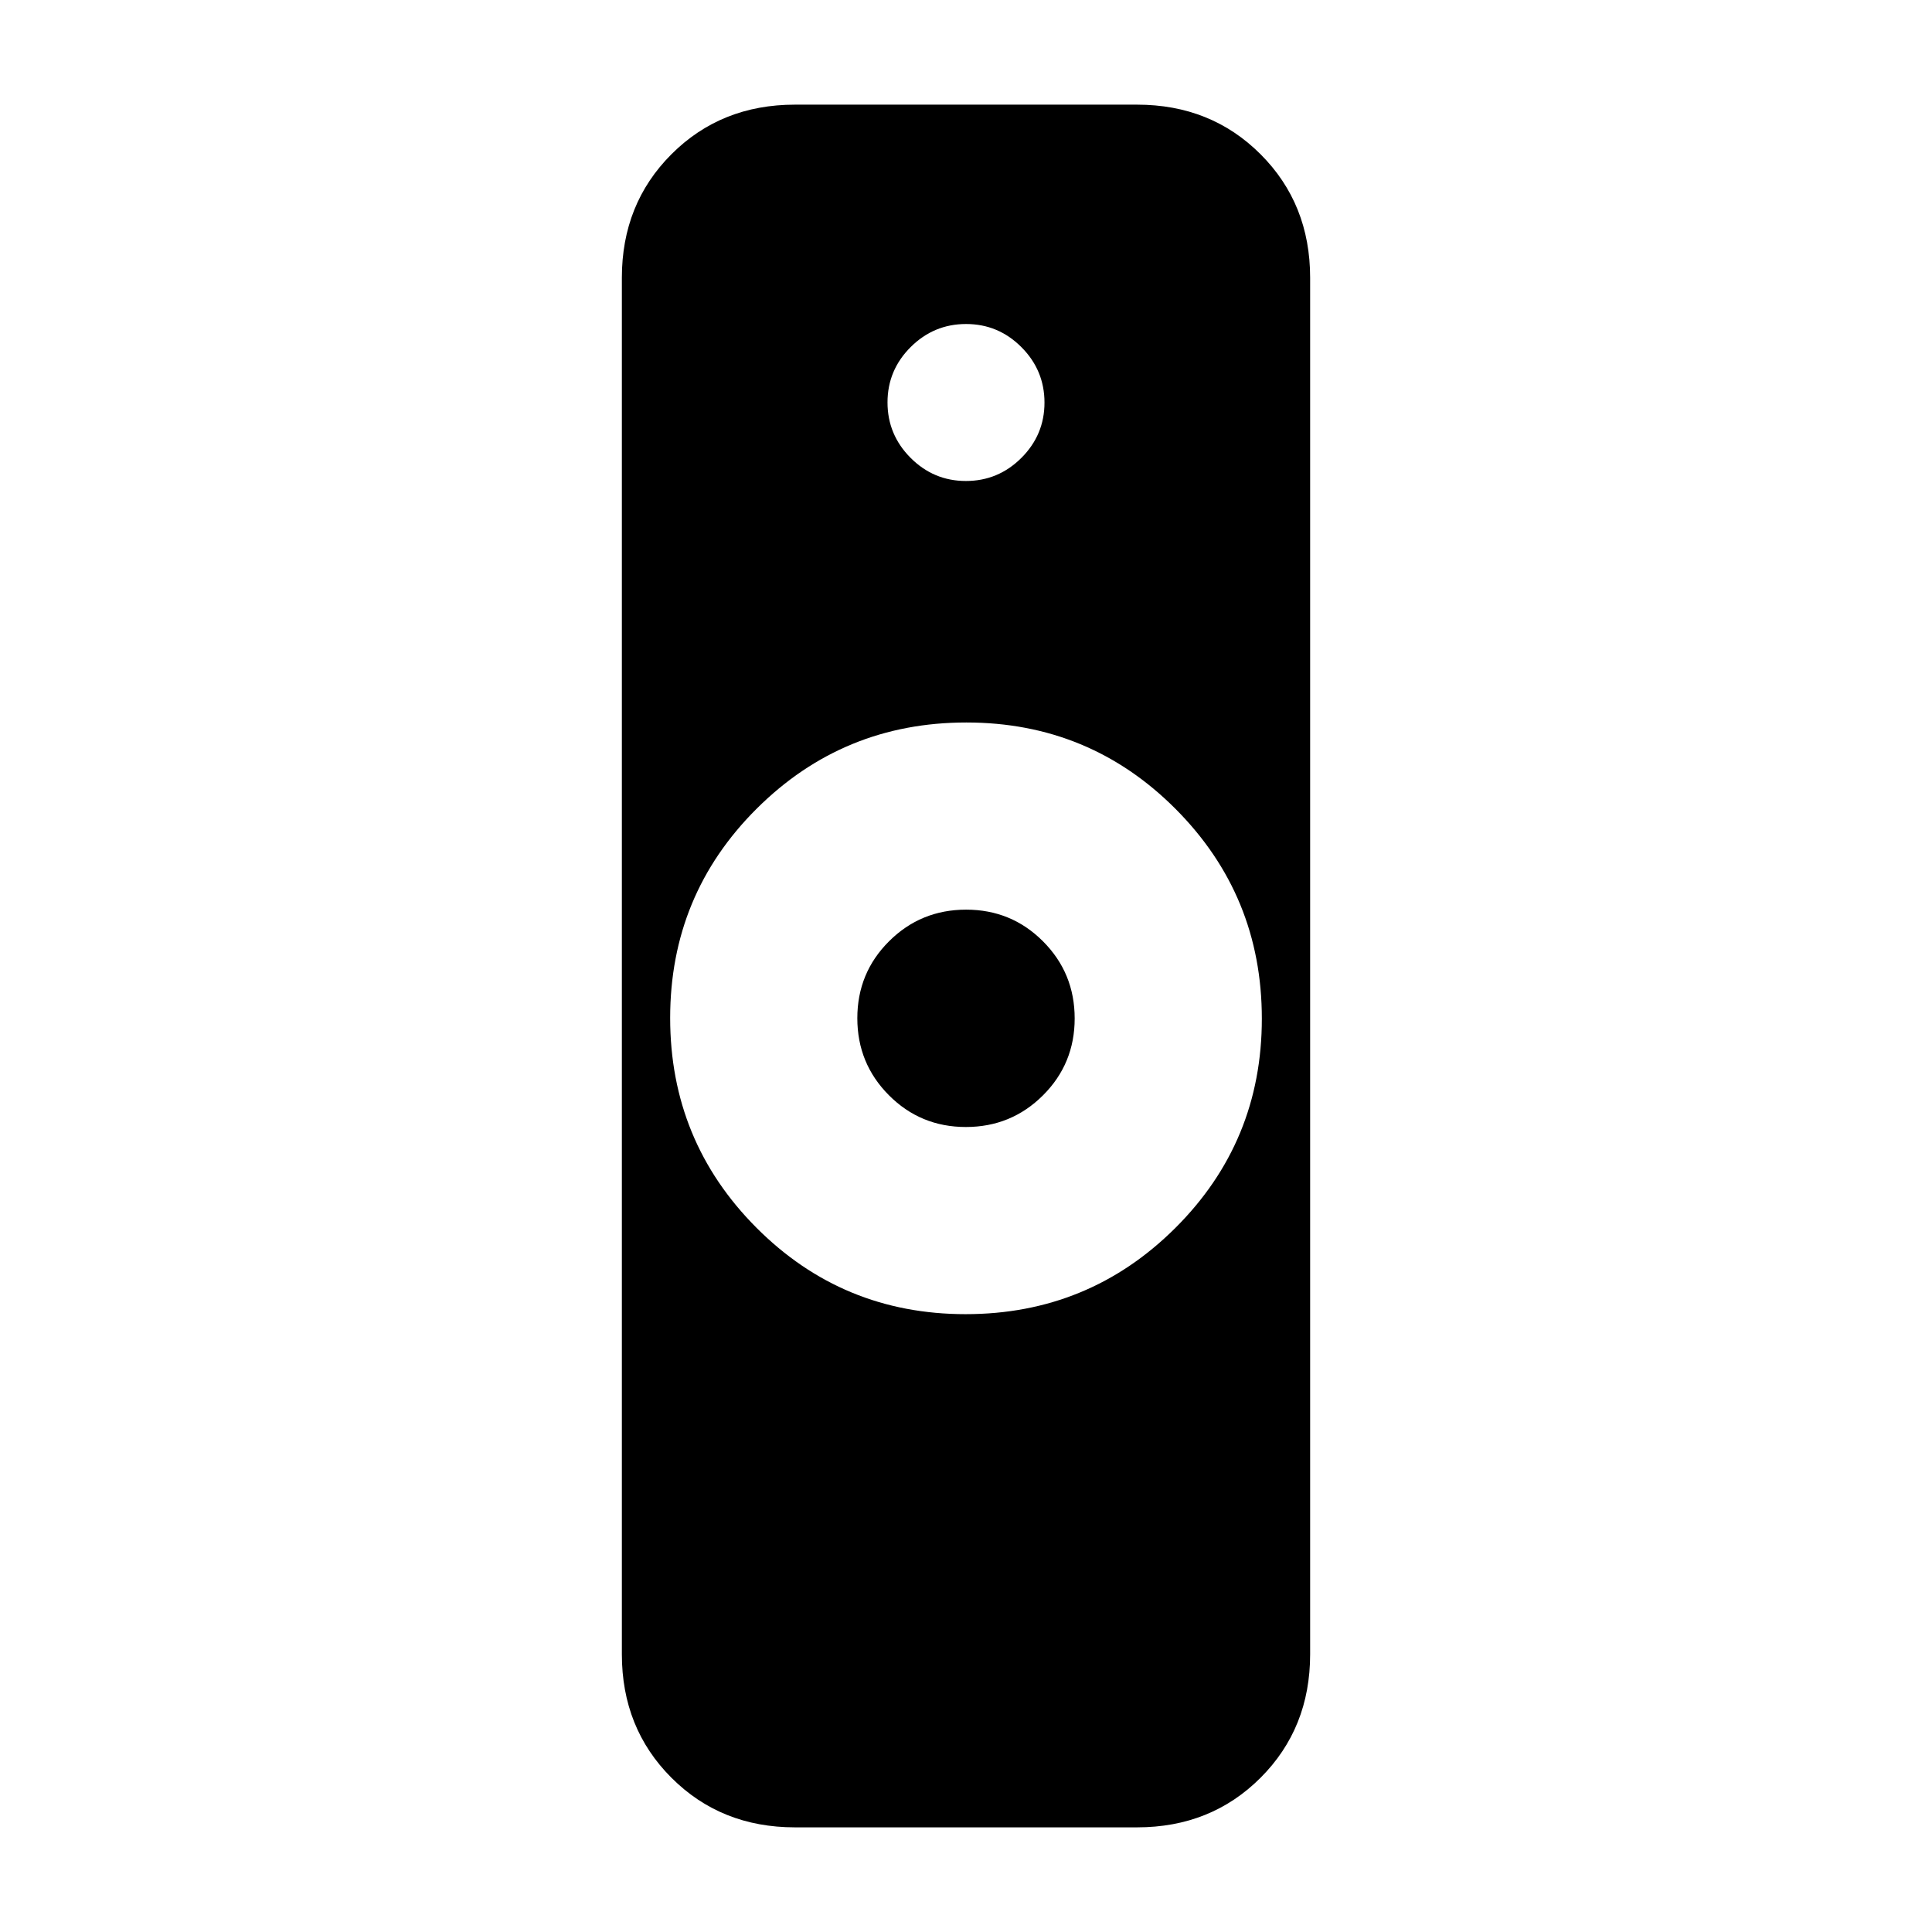 <svg xmlns="http://www.w3.org/2000/svg" height="24" viewBox="0 -960 960 960" width="24"><path d="M479.82-307Q541-307 584-349.82q43-42.83 43-104Q627-515 584.18-558q-42.83-43-104-43Q419-601 376-558.18q-43 42.83-43 104Q333-393 375.82-350q42.83 43 104 43ZM395-52q-36.73 0-61.36-24.64Q309-101.28 309-138v-684q0-36.72 24.64-61.36Q358.27-908 395-908h170q36.72 0 61.36 24.64T651-822v684q0 36.72-24.64 61.36T565-52H395Zm84.94-348q-22.52 0-38.23-15.77Q426-431.53 426-454.06q0-22.52 15.77-38.23Q457.53-508 480.06-508q22.52 0 38.23 15.77Q534-476.47 534-453.94q0 22.52-15.77 38.23Q502.47-400 479.94-400Zm.02-321q16.04 0 27.54-11.46 11.5-11.47 11.5-27.5 0-16.04-11.46-27.54-11.47-11.5-27.5-11.5-16.04 0-27.54 11.46-11.5 11.47-11.5 27.5 0 16.04 11.46 27.54 11.47 11.5 27.5 11.5Z"/></svg>